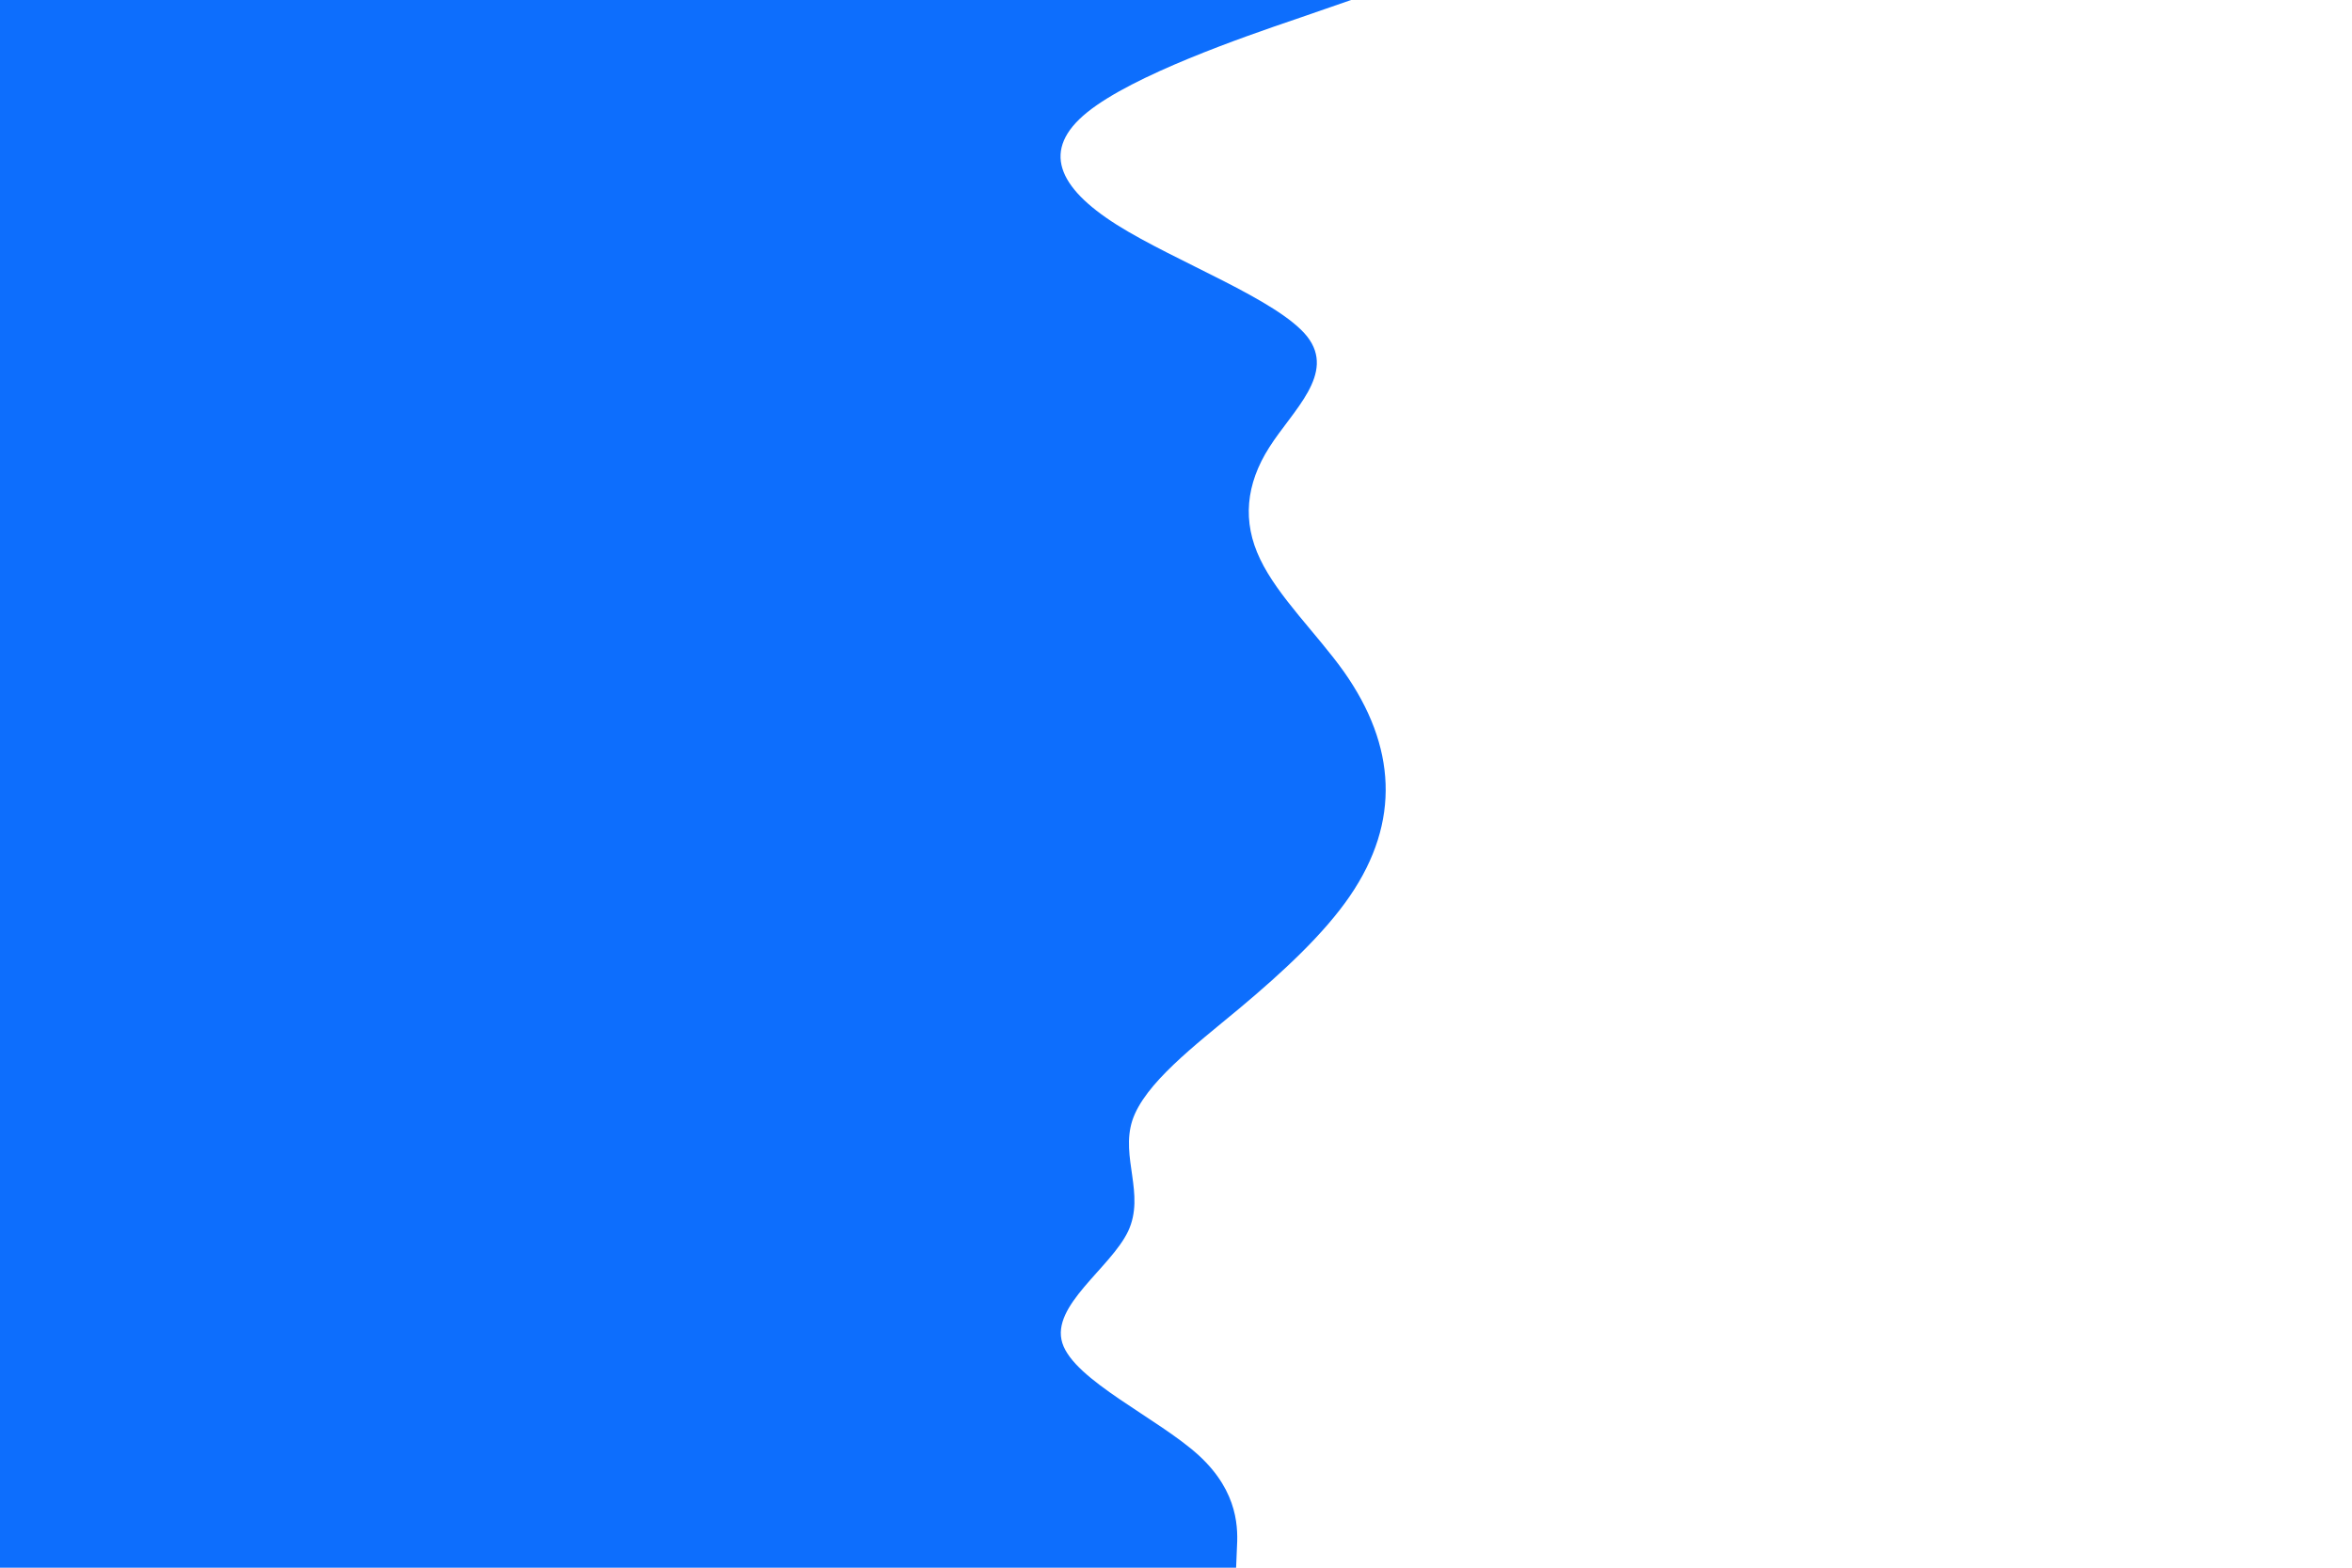 <svg id="visual" viewBox="0 0 900 600" width="900" height="600" xmlns="http://www.w3.org/2000/svg" xmlns:xlink="http://www.w3.org/1999/xlink" version="1.1"><rect x="0" y="0" width="900" height="600" fill="#FFFFFF"></rect><path d="M517 0L496.2 7.2C475.3 14.3 433.7 28.7 416 43C398.3 57.3 404.7 71.7 427.3 86C450 100.3 489 114.7 500.2 128.8C511.3 143 494.7 157 485.7 171.2C476.7 185.3 475.3 199.7 482.2 214C489 228.3 504 242.7 514.2 257C524.3 271.3 529.7 285.7 530.2 300C530.7 314.3 526.3 328.7 516.5 343C506.7 357.3 491.3 371.7 474.2 386C457 400.3 438 414.7 433.3 428.8C428.7 443 438.3 457 431.7 471.2C425 485.3 402 499.7 406.5 514C411 528.3 443 542.7 458.7 557C474.3 571.3 473.7 585.7 473.3 592.8L473 600L0 600L0 592.8C0 585.7 0 571.3 0 557C0 542.7 0 528.3 0 514C0 499.7 0 485.3 0 471.2C0 457 0 443 0 428.8C0 414.7 0 400.3 0 386C0 371.7 0 357.3 0 343C0 328.7 0 314.3 0 300C0 285.7 0 271.3 0 257C0 242.7 0 228.3 0 214C0 199.7 0 185.3 0 171.2C0 157 0 143 0 128.8C0 114.7 0 100.3 0 86C0 71.7 0 57.3 0 43C0 28.7 0 14.3 0 7.2L0 0Z" fill="#0D6EFD" stroke-linecap="round" stroke-linejoin="miter"></path></svg>
